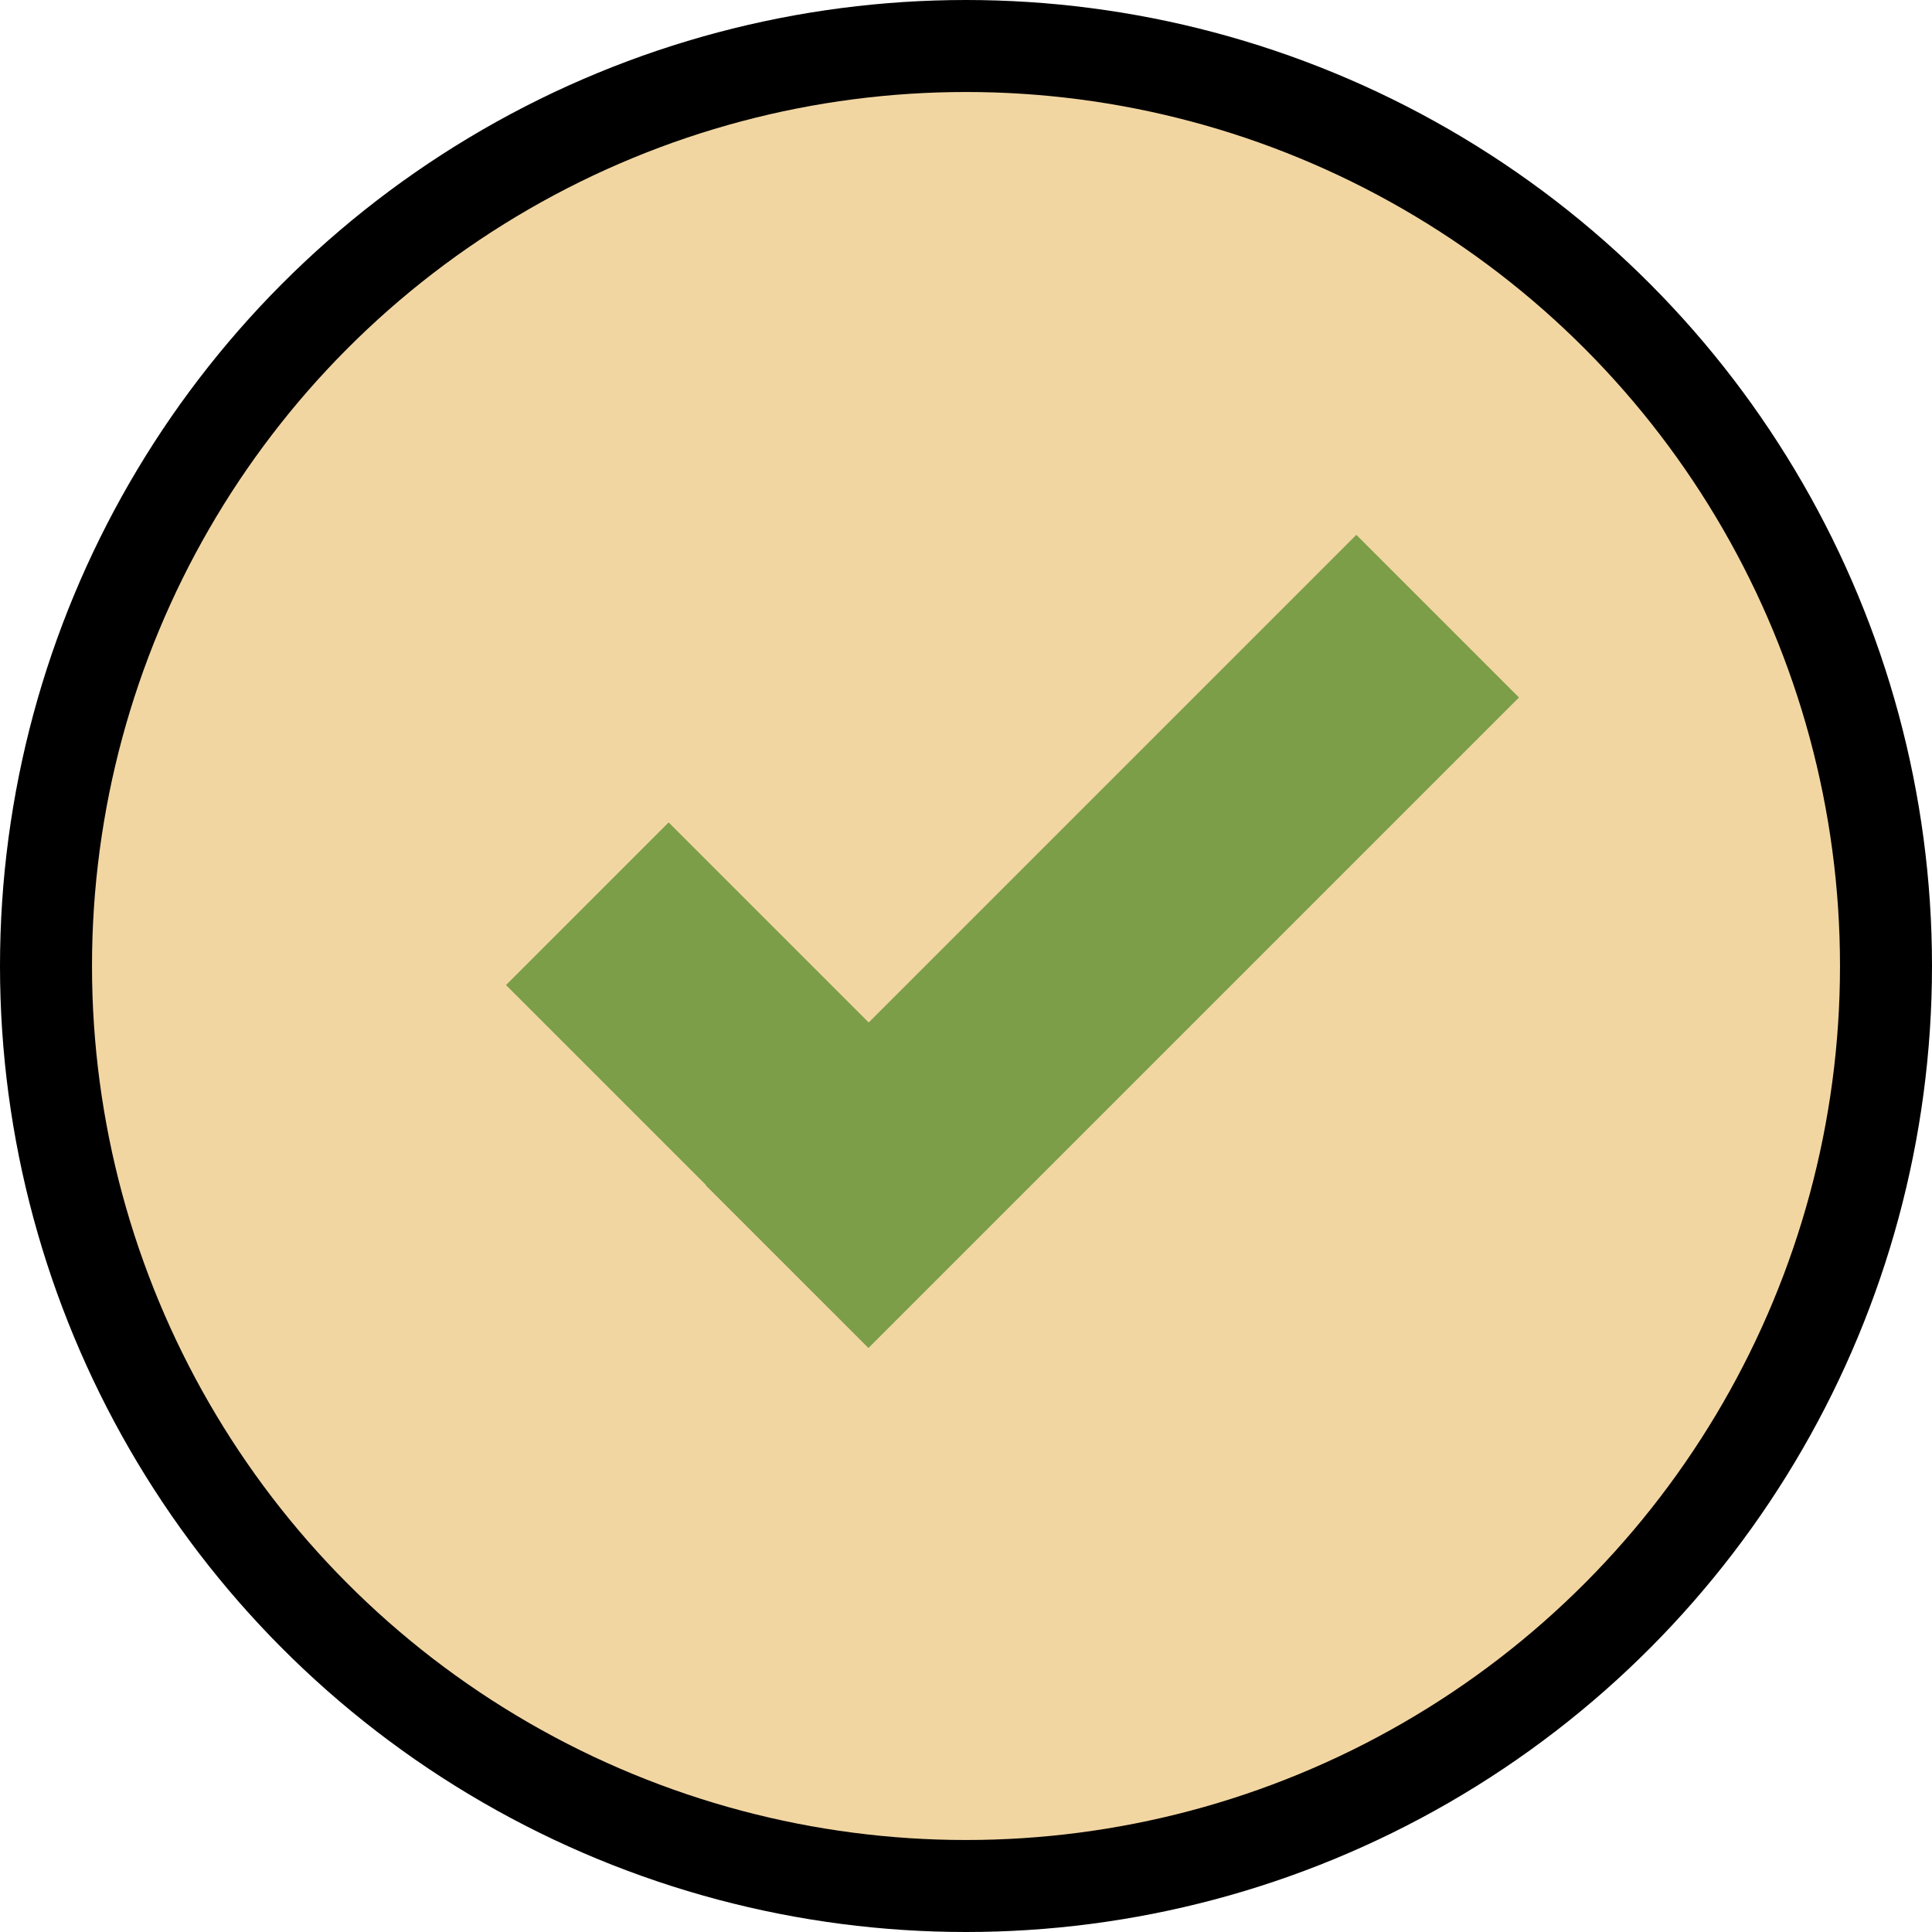 <svg width="42" height="42" viewBox="0 0 42 42" fill="none" xmlns="http://www.w3.org/2000/svg">
<circle cx="21" cy="21" r="20" fill="#F2D6A2" stroke="black" stroke-width="2"/>
<rect x="11" y="21.414" width="5" height="10" transform="rotate(-45 11 21.414)" fill="#7C9E49"/>
<rect x="29" y="13.2" width="5" height="20" transform="rotate(45 31.142 13)" fill="#7C9E49"/>
</svg>
